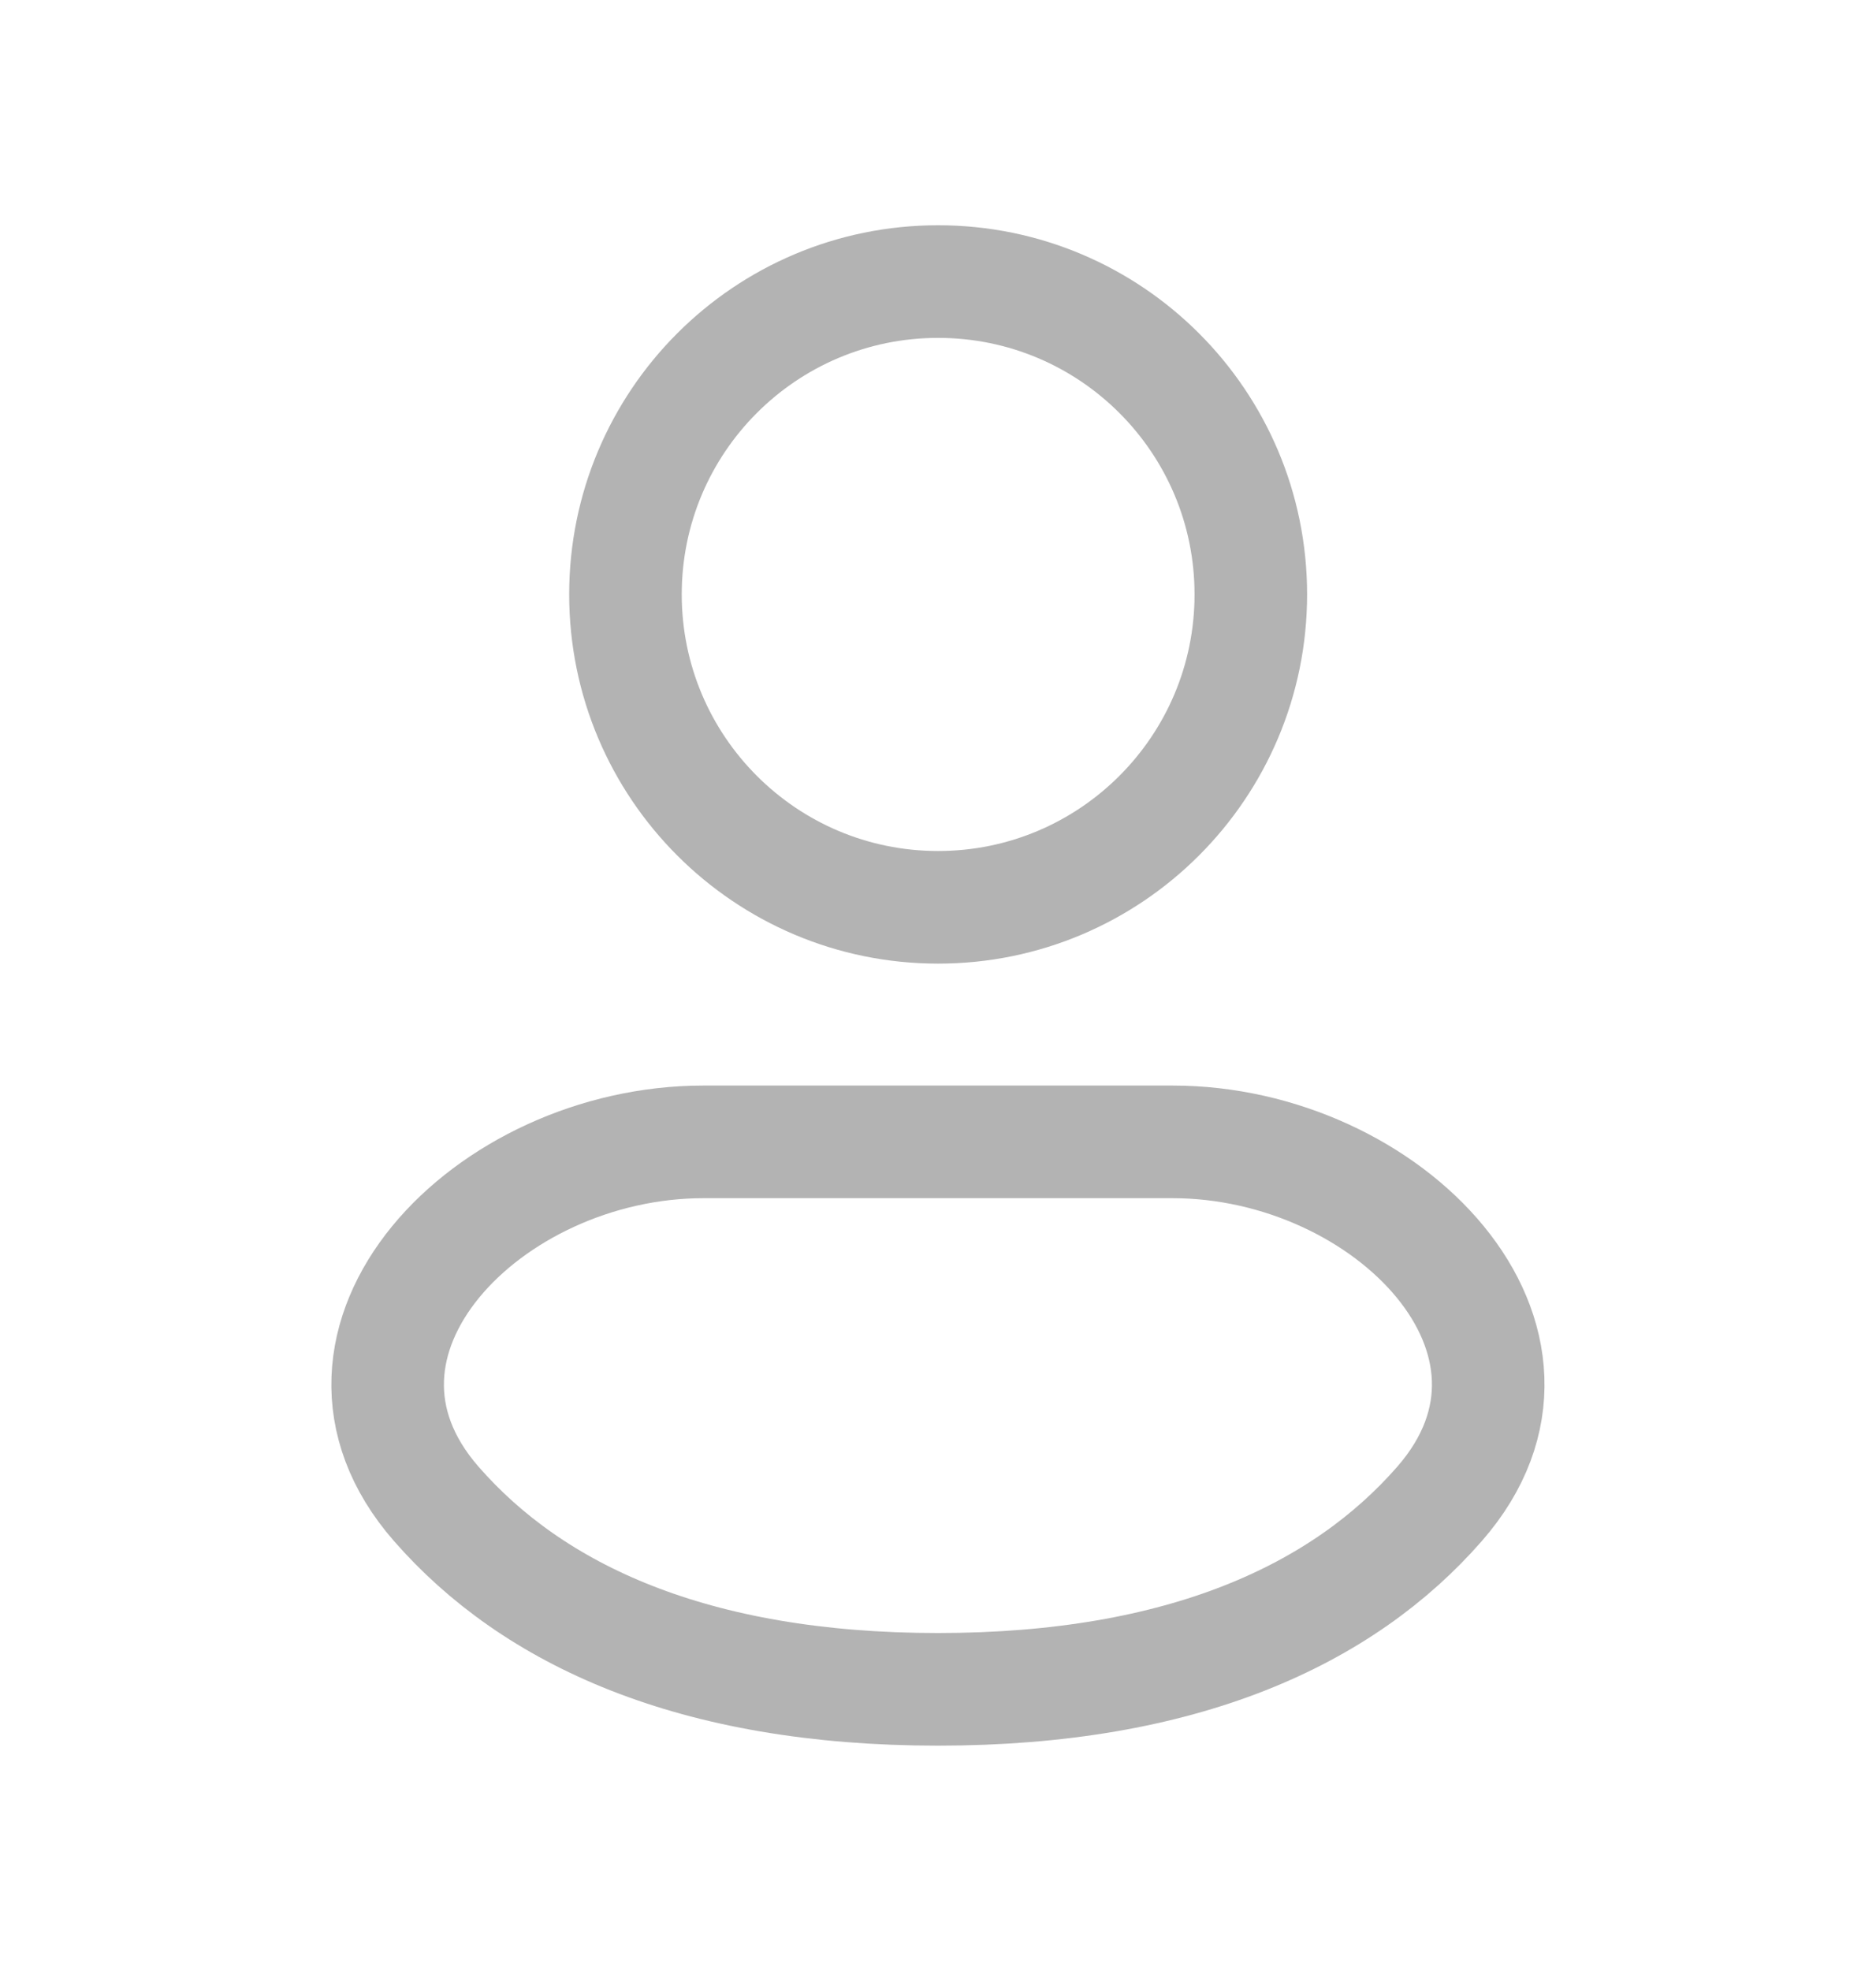 <svg width="20" height="21" viewBox="0 0 20 21" fill="none" xmlns="http://www.w3.org/2000/svg">
<path d="M10.001 9.667C11.842 9.667 13.335 8.174 13.335 6.333C13.335 4.492 11.842 3 10.001 3C8.16 3 6.668 4.492 6.668 6.333C6.668 8.174 8.16 9.667 10.001 9.667Z" stroke="#B3B3B3" stroke-width="1.2"/>
<path d="M12.5 12.166H7.5C5.198 12.166 3.137 14.291 4.651 16.023C5.681 17.202 7.385 17.999 10 17.999C12.615 17.999 14.317 17.202 15.347 16.023C16.862 14.29 14.8 12.166 12.5 12.166Z" stroke="#B3B3B3" stroke-width="1.2"/>
</svg>
